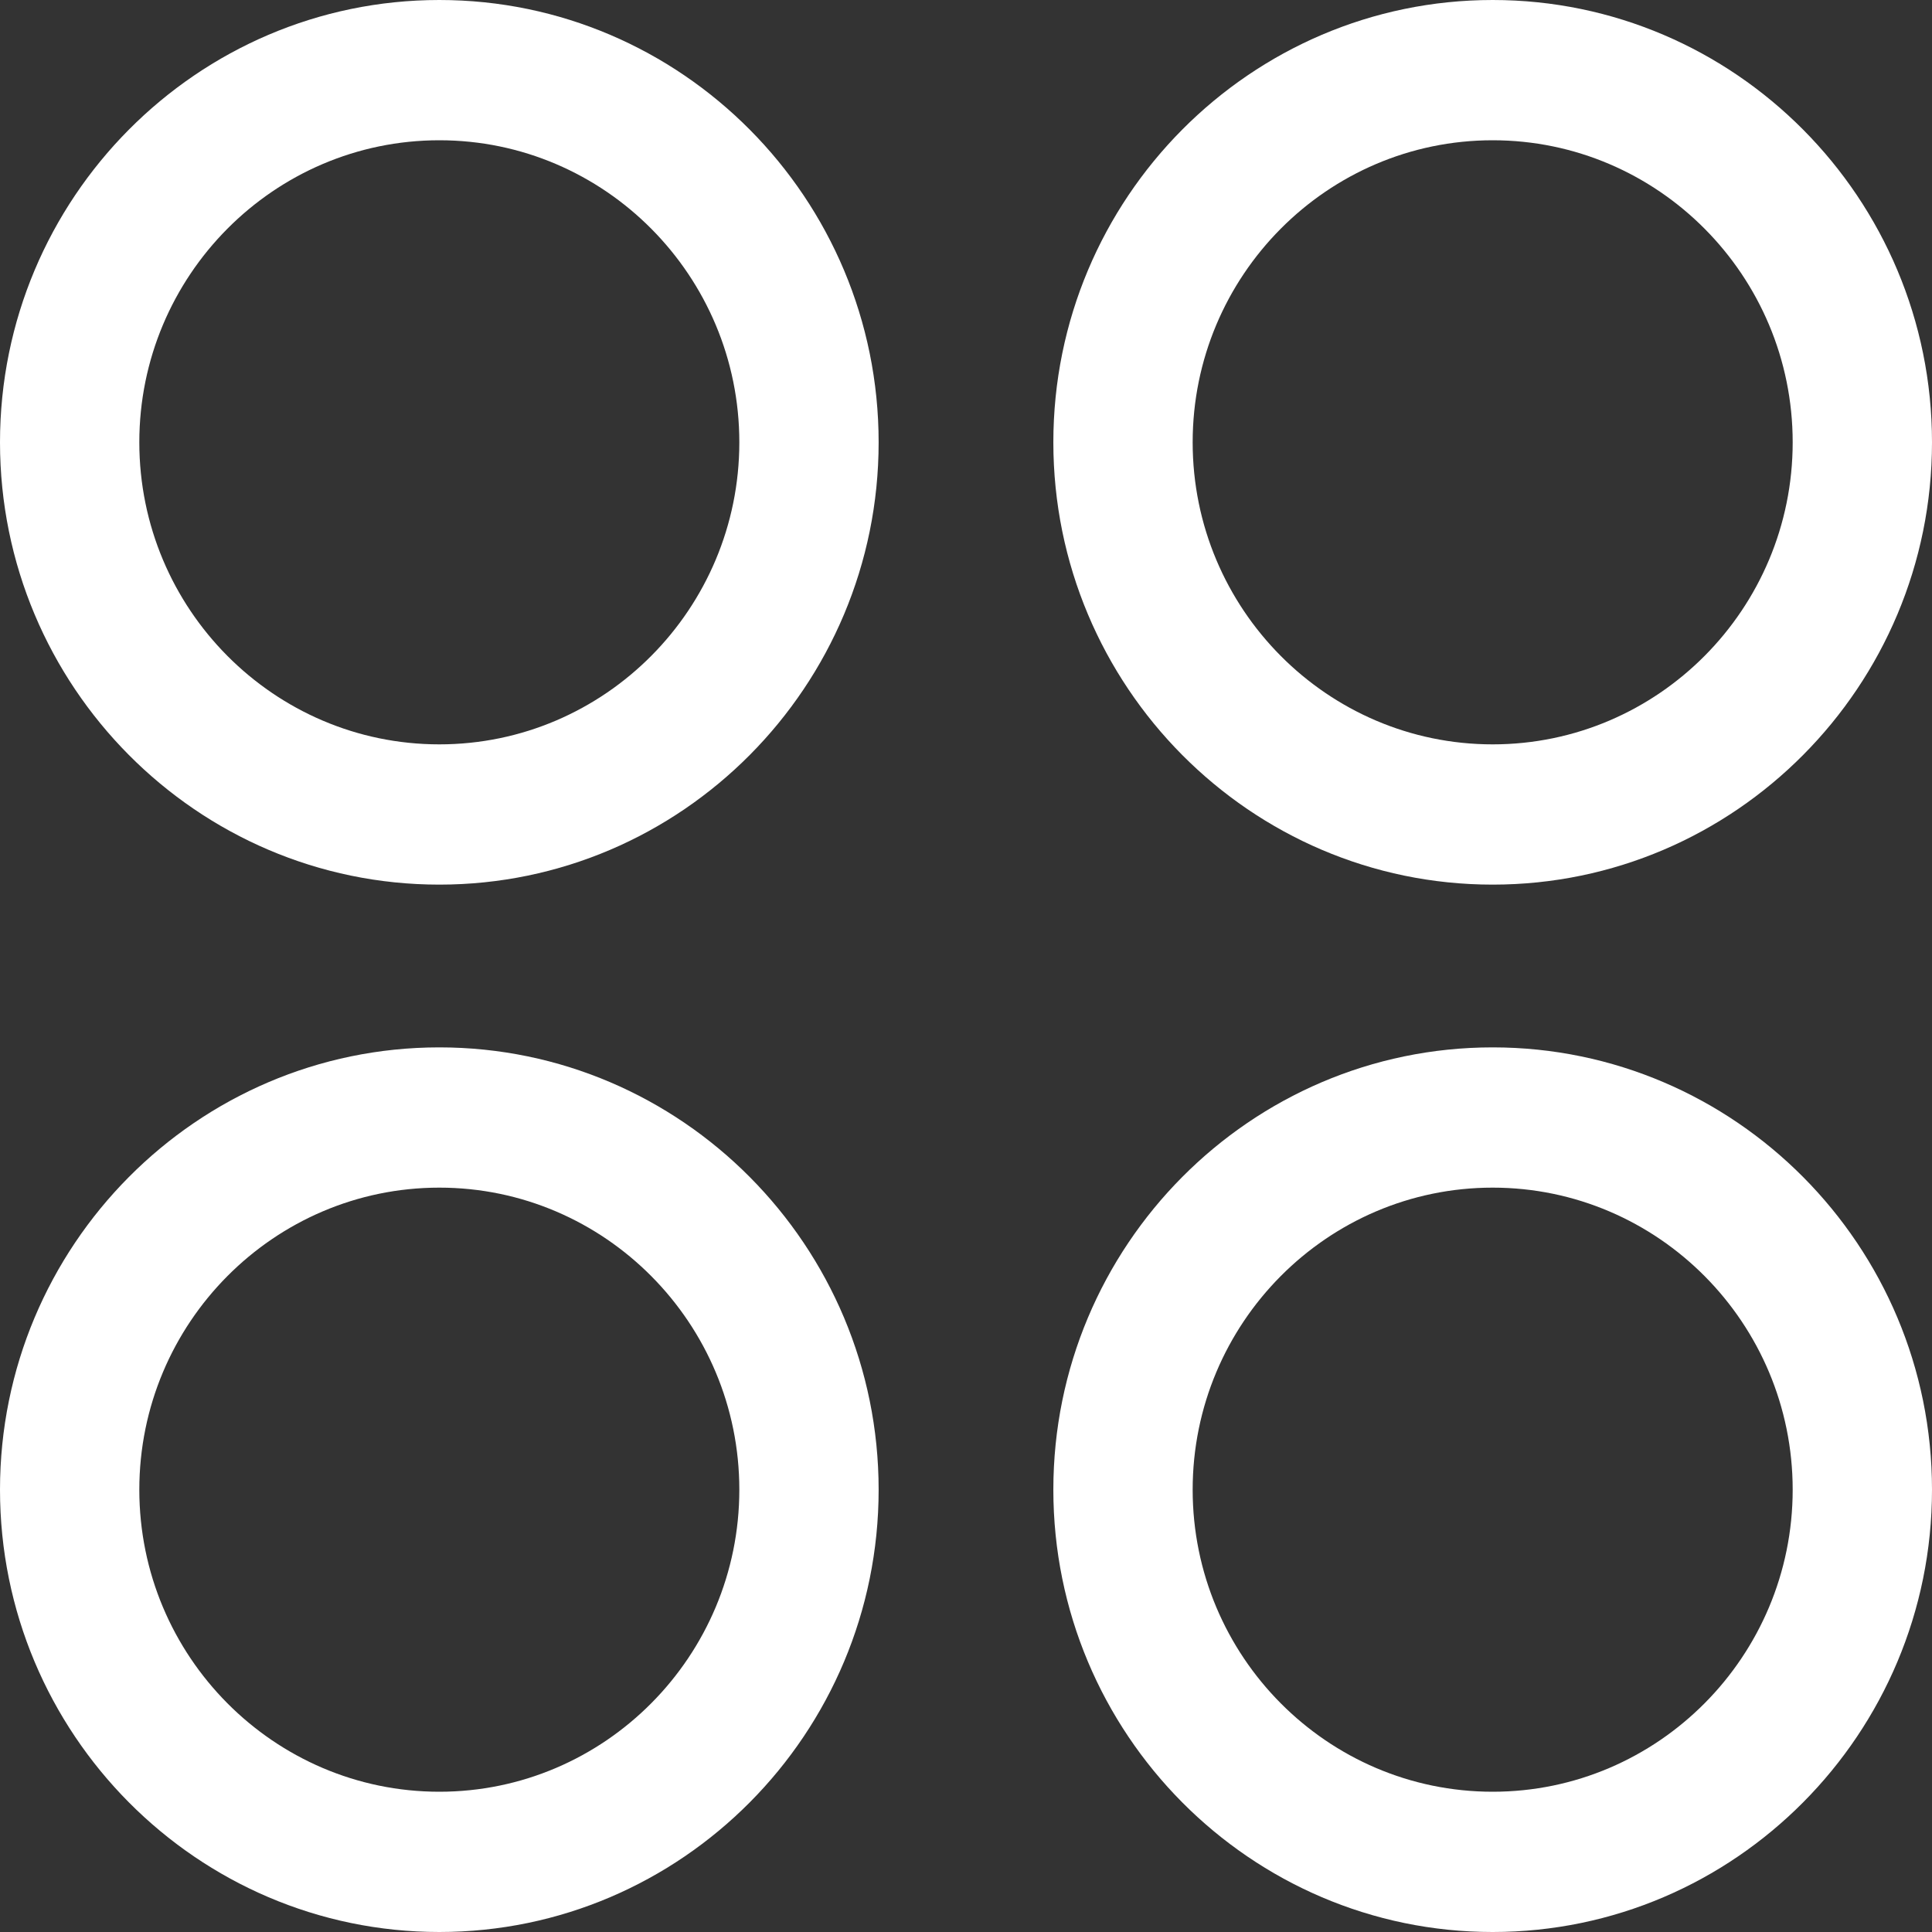 <svg id="Layer_1" data-name="Layer 1" xmlns="http://www.w3.org/2000/svg" viewBox="0 0 2000 2000"><rect x="0" y="0" width="2000" height="2000" fill="#333333" stroke="none"/><defs><style>.cls-1{fill:#fff;}</style></defs><title>Submit AnswersWhite</title><path class="cls-1" d="M454.79,0C204,0,0,205.4,0,457.88S204,915.76,454.79,915.76s454.77-205.4,454.77-457.88S705.55,0,454.79,0Zm0,770.56c-171.25,0-310.57-140.27-310.57-312.68S283.54,145.2,454.79,145.2,765.35,285.47,765.35,457.88,626,770.56,454.79,770.56Z" style="fill:#fff;" /><path class="cls-1" d="M1545.21,915.76C1796,915.76,2000,710.36,2000,457.88S1796,0,1545.21,0s-454.79,205.4-454.79,457.88S1294.44,915.76,1545.21,915.76Zm0-770.56c171.25,0,310.57,140.27,310.57,312.68s-139.32,312.68-310.57,312.68-310.57-140.27-310.57-312.68S1374,145.2,1545.21,145.2Z" style="fill:#fff;" /><path class="cls-1" d="M454.79,1084.24C204,1084.24,0,1289.64,0,1542.12S204,2000,454.79,2000s454.77-205.4,454.77-457.88S705.55,1084.24,454.79,1084.24Zm0,770.56c-171.25,0-310.57-140.27-310.57-312.68s139.32-312.68,310.57-312.68,310.56,140.27,310.56,312.68S626,1854.8,454.79,1854.8Z" style="fill:#fff;" /><path class="cls-1" d="M1545.21,1084.24c-250.77,0-454.79,205.4-454.79,457.88s204,457.88,454.79,457.88S2000,1794.6,2000,1542.12,1796,1084.24,1545.21,1084.24Zm0,770.56c-171.25,0-310.57-140.27-310.57-312.68s139.32-312.68,310.57-312.68,310.57,140.27,310.57,312.68S1716.46,1854.8,1545.21,1854.8Z" style="fill:#fff;" /></svg>